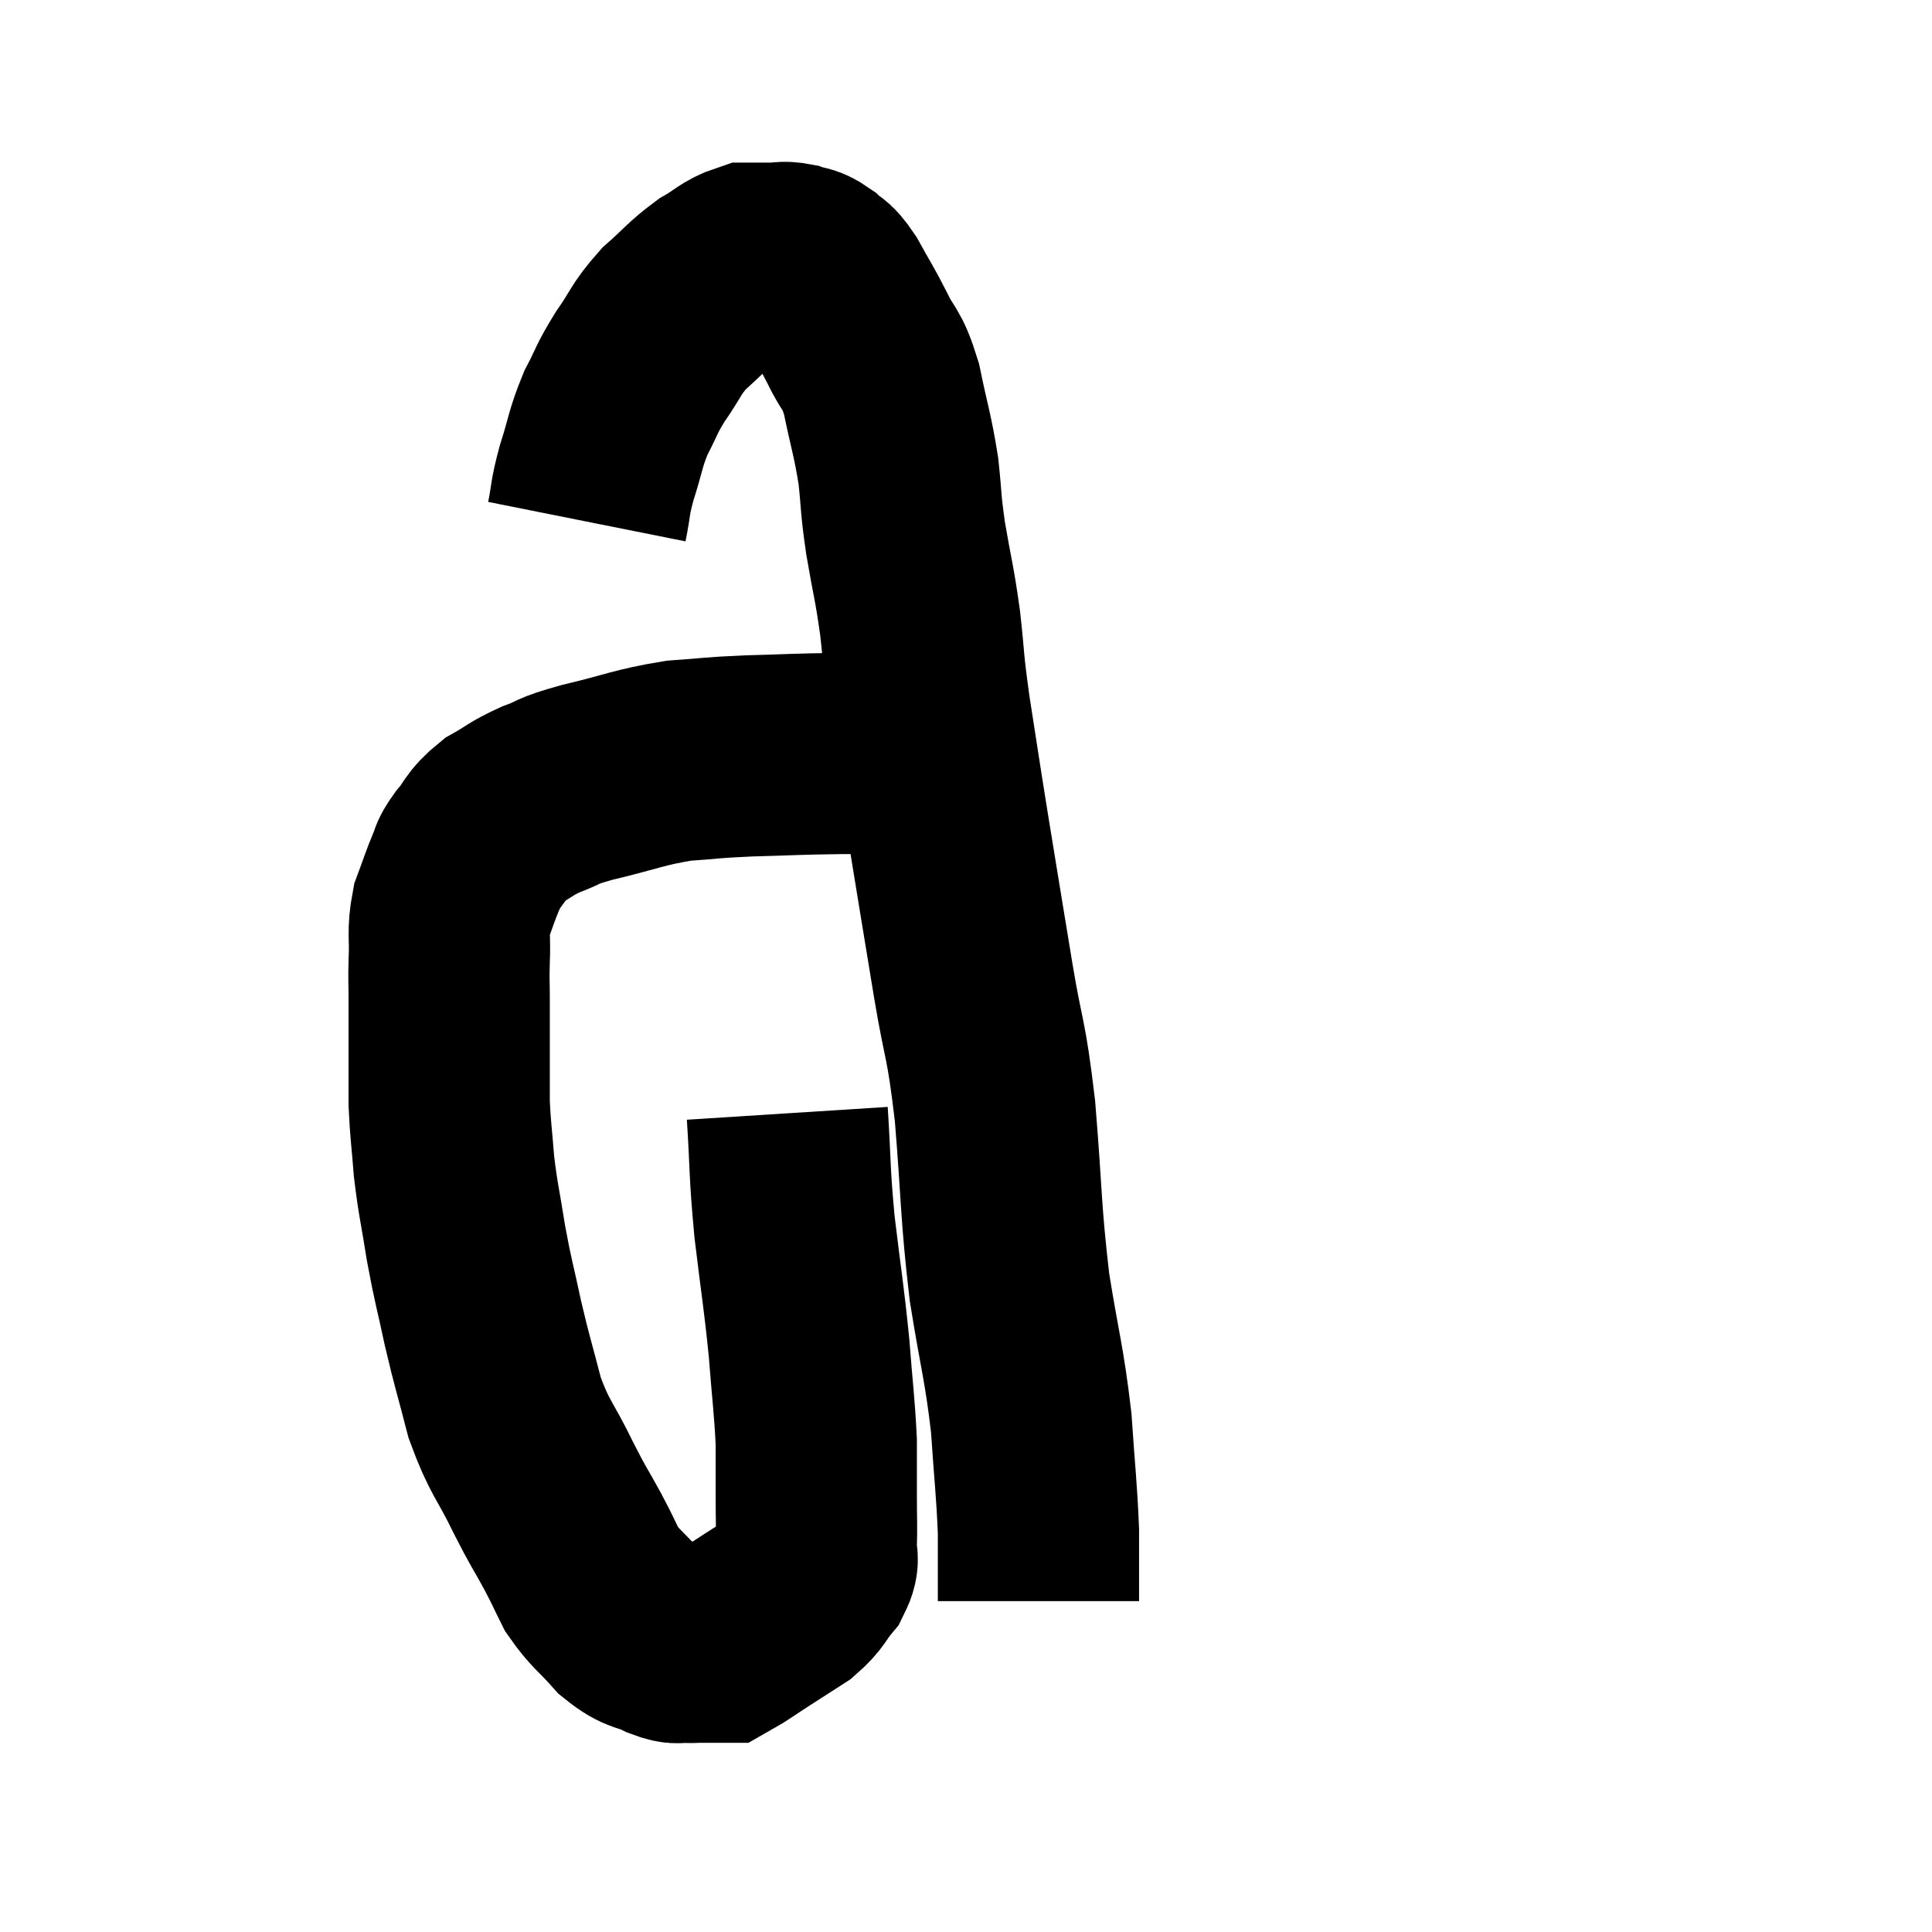 <svg width="48" height="48" viewBox="0 0 48 48" xmlns="http://www.w3.org/2000/svg"><path d="M 19.56 27.66 C 19.65 29.07, 19.605 29.025, 19.74 30.48 C 19.92 31.98, 19.965 32.145, 20.1 33.48 C 20.19 34.65, 20.235 34.905, 20.28 35.82 C 20.28 36.48, 20.28 36.495, 20.28 37.14 C 20.28 37.77, 20.295 37.935, 20.28 38.4 C 20.25 38.7, 20.385 38.67, 20.22 39 C 19.92 39.36, 19.98 39.405, 19.62 39.72 C 19.2 39.99, 19.2 39.99, 18.78 40.26 C 18.36 40.53, 18.18 40.665, 17.94 40.8 C 17.88 40.8, 17.97 40.8, 17.82 40.8 C 17.58 40.8, 17.535 40.8, 17.34 40.8 C 17.19 40.8, 17.235 40.815, 17.04 40.8 C 16.8 40.77, 16.92 40.875, 16.56 40.74 C 16.08 40.5, 16.065 40.635, 15.6 40.26 C 15.15 39.75, 15.045 39.735, 14.7 39.24 C 14.46 38.76, 14.52 38.85, 14.22 38.28 C 13.86 37.62, 13.92 37.785, 13.5 36.96 C 13.02 35.97, 12.915 36, 12.54 34.98 C 12.27 33.93, 12.24 33.9, 12 32.88 C 11.79 31.89, 11.76 31.875, 11.58 30.9 C 11.43 29.94, 11.385 29.85, 11.28 28.98 C 11.22 28.2, 11.19 28.08, 11.16 27.42 C 11.16 26.88, 11.16 26.85, 11.16 26.34 C 11.16 25.86, 11.16 25.77, 11.16 25.38 C 11.16 25.08, 11.16 25.155, 11.16 24.78 C 11.16 24.33, 11.145 24.42, 11.16 23.88 C 11.19 23.25, 11.115 23.175, 11.22 22.62 C 11.4 22.14, 11.43 22.02, 11.58 21.66 C 11.7 21.42, 11.595 21.495, 11.82 21.18 C 12.15 20.79, 12.075 20.73, 12.48 20.4 C 12.96 20.13, 12.915 20.1, 13.44 19.86 C 14.01 19.65, 13.725 19.68, 14.58 19.44 C 15.72 19.17, 15.855 19.065, 16.86 18.9 C 17.73 18.84, 17.595 18.825, 18.6 18.78 C 19.74 18.75, 19.725 18.735, 20.88 18.72 C 22.05 18.72, 22.515 18.72, 23.22 18.72 C 23.46 18.72, 23.58 18.72, 23.7 18.72 C 23.7 18.72, 23.7 18.72, 23.7 18.72 L 23.7 18.72" fill="none" stroke="black" stroke-width="5"></path><path d="M 14.58 12.96 C 14.7 12.36, 14.64 12.435, 14.82 11.76 C 15.06 11.01, 15.03 10.92, 15.3 10.26 C 15.6 9.69, 15.54 9.705, 15.9 9.12 C 16.32 8.52, 16.275 8.445, 16.74 7.92 C 17.25 7.47, 17.295 7.365, 17.76 7.02 C 18.18 6.78, 18.24 6.66, 18.6 6.54 C 18.9 6.54, 18.93 6.54, 19.2 6.54 C 19.44 6.54, 19.44 6.495, 19.68 6.54 C 19.92 6.63, 19.92 6.555, 20.16 6.72 C 20.4 6.96, 20.355 6.78, 20.64 7.2 C 20.97 7.8, 20.985 7.785, 21.3 8.4 C 21.6 9.03, 21.645 8.835, 21.9 9.66 C 22.11 10.68, 22.17 10.77, 22.32 11.7 C 22.41 12.54, 22.365 12.435, 22.5 13.38 C 22.68 14.43, 22.71 14.415, 22.86 15.48 C 22.98 16.56, 22.92 16.335, 23.1 17.64 C 23.34 19.17, 23.31 19.02, 23.58 20.7 C 23.88 22.53, 23.895 22.635, 24.18 24.36 C 24.45 25.98, 24.495 25.695, 24.72 27.6 C 24.9 29.79, 24.855 30.045, 25.08 31.98 C 25.35 33.66, 25.44 33.825, 25.62 35.34 C 25.71 36.69, 25.755 36.96, 25.8 38.04 C 25.8 38.85, 25.8 39.225, 25.8 39.66 C 25.8 39.72, 25.8 39.75, 25.8 39.78 C 25.8 39.78, 25.8 39.78, 25.8 39.78 L 25.8 39.78" fill="none" stroke="black" stroke-width="5"></path></svg>